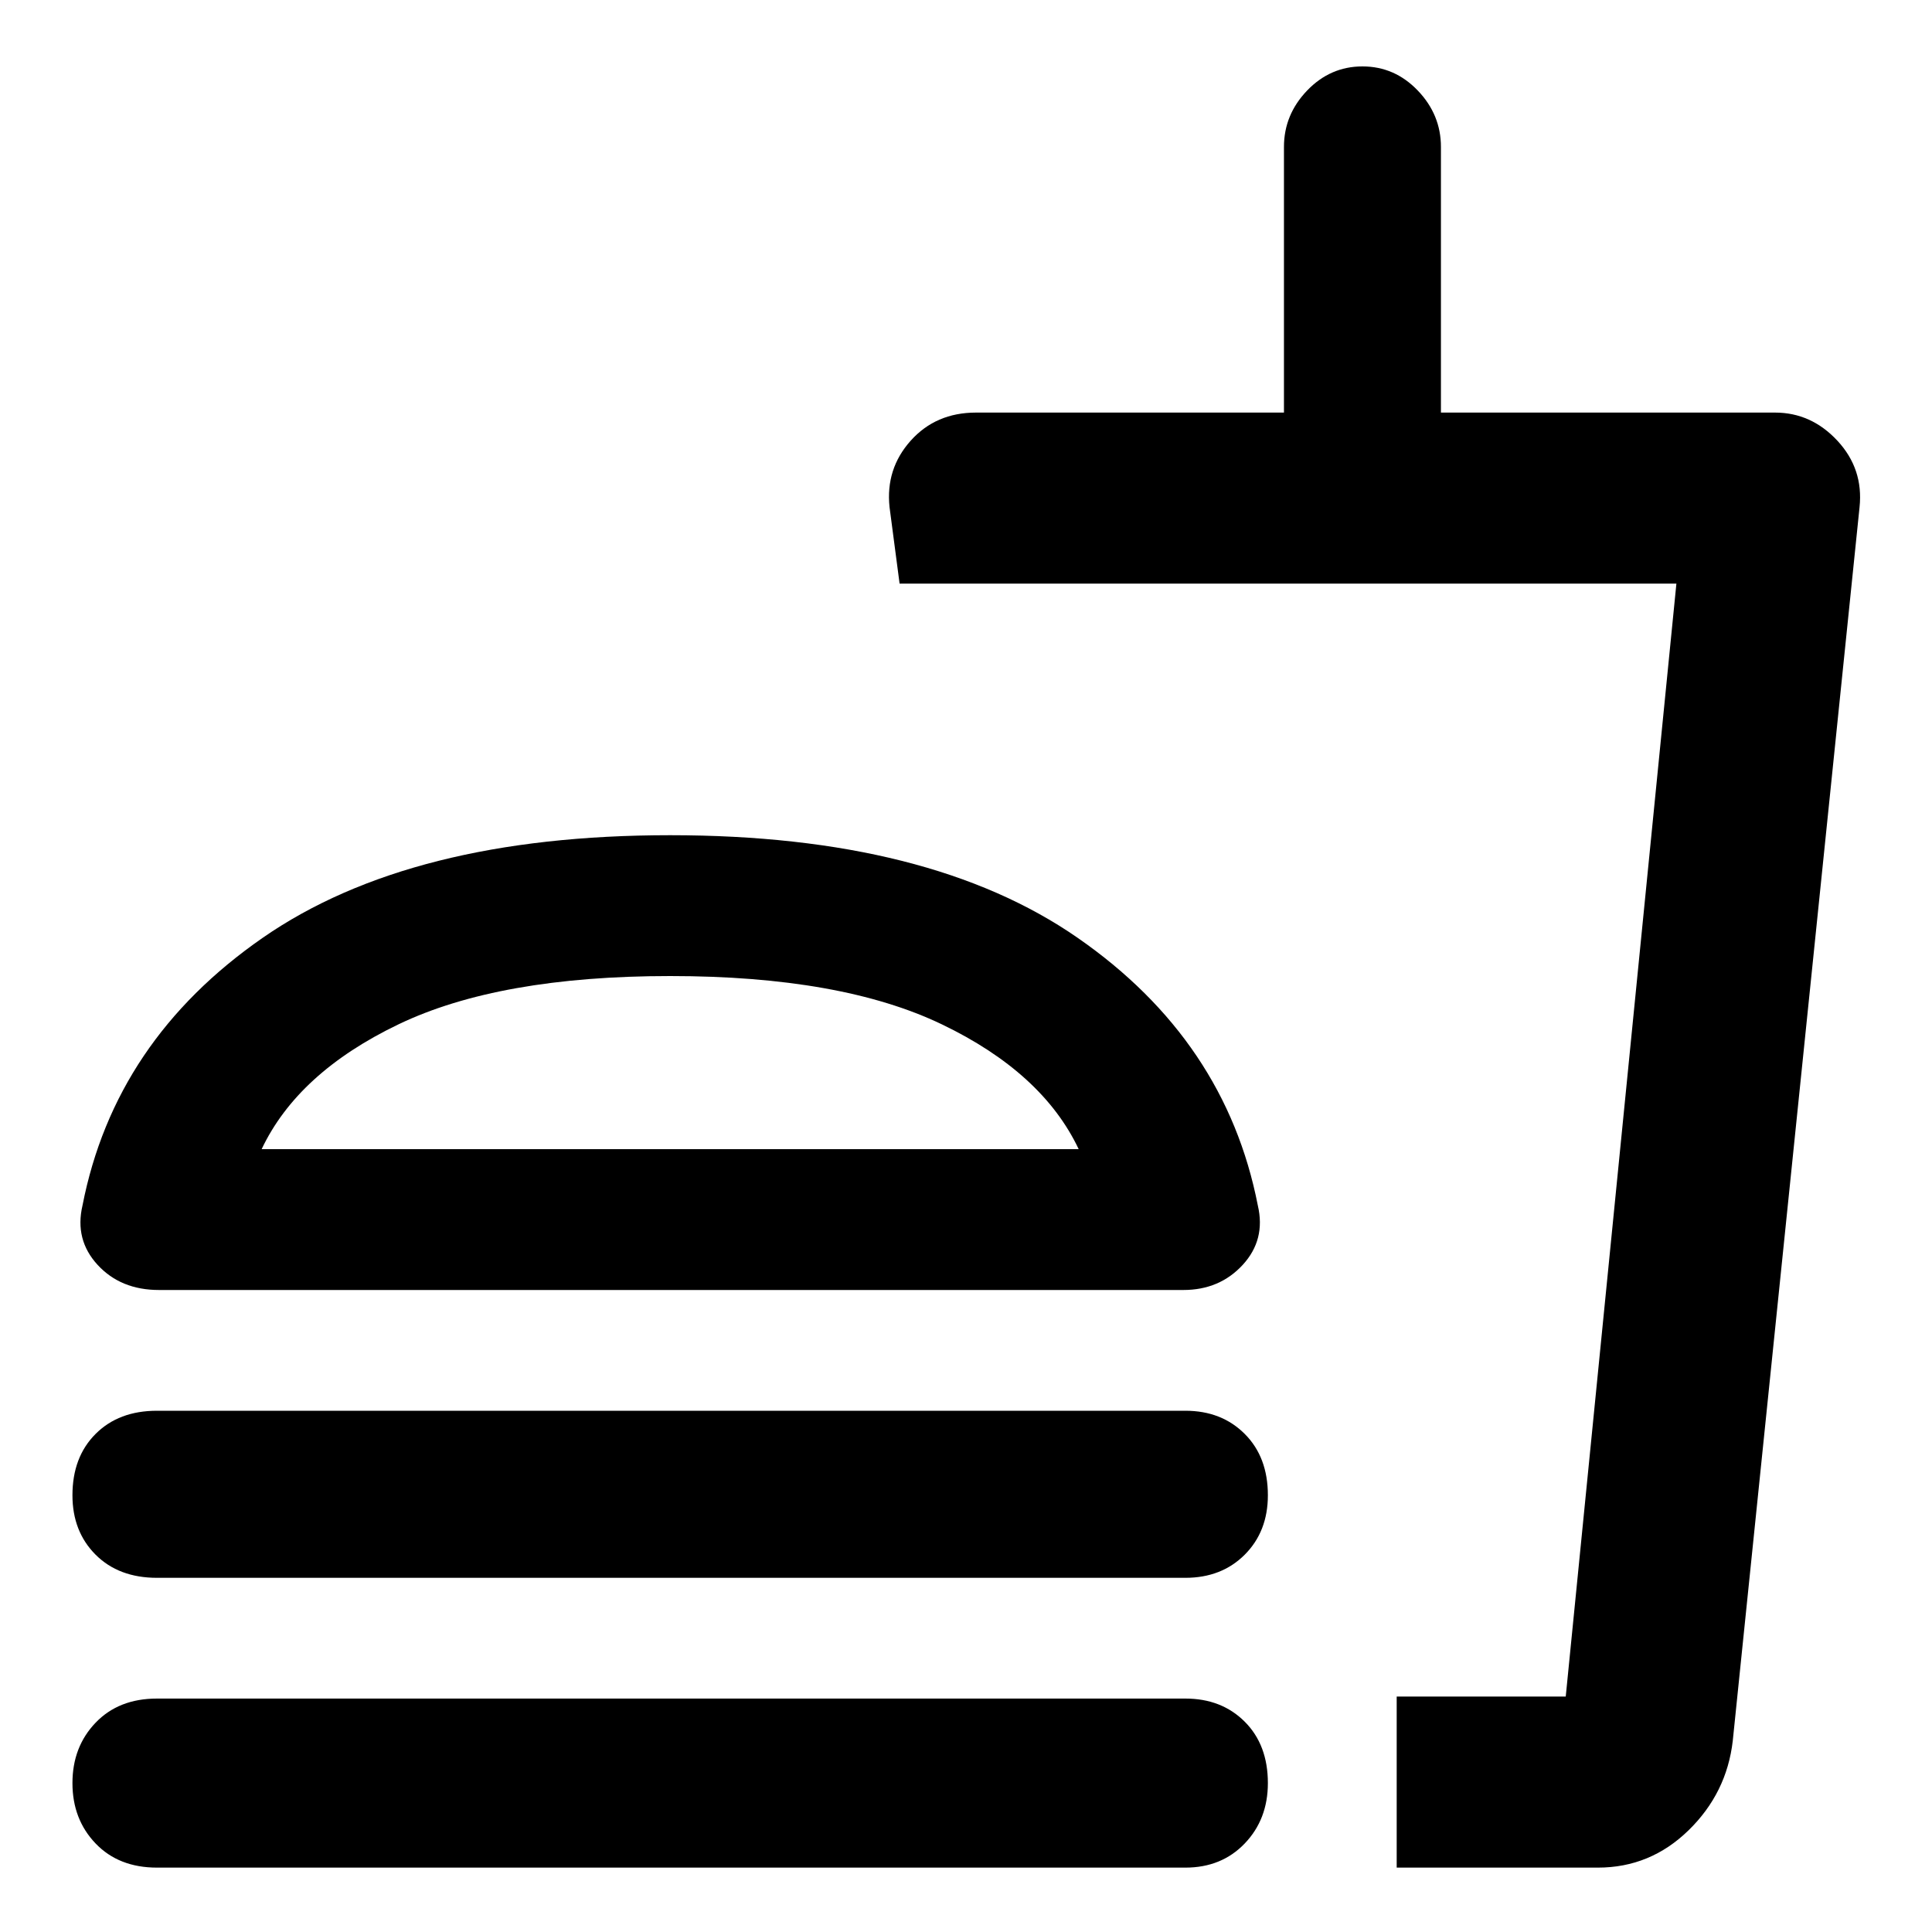 <svg xmlns="http://www.w3.org/2000/svg" height="40" width="40"><path d="M3.25 38.667Q2.458 38.667 1.979 38.167Q1.5 37.667 1.5 36.917Q1.5 36.167 1.979 35.667Q2.458 35.167 3.25 35.167H24.542Q25.292 35.167 25.771 35.646Q26.25 36.125 26.25 36.917Q26.25 37.667 25.771 38.167Q25.292 38.667 24.542 38.667ZM3.292 26.708Q2.5 26.708 2.021 26.188Q1.542 25.667 1.708 24.958Q2.375 21.542 5.438 19.417Q8.5 17.292 13.875 17.292Q19.25 17.292 22.312 19.417Q25.375 21.542 26.042 24.958Q26.208 25.667 25.729 26.188Q25.25 26.708 24.5 26.708ZM3.25 32.667Q2.458 32.667 1.979 32.188Q1.5 31.708 1.5 30.958Q1.5 30.167 1.979 29.688Q2.458 29.208 3.25 29.208H24.542Q25.292 29.208 25.771 29.688Q26.25 30.167 26.25 30.958Q26.25 31.708 25.771 32.188Q25.292 32.667 24.542 32.667ZM28.917 38.667V35.125H32.417L34.708 12.083H18.625L18.417 10.5Q18.333 9.708 18.854 9.125Q19.375 8.542 20.208 8.542H26.583V3.042Q26.583 2.375 27.062 1.875Q27.542 1.375 28.208 1.375Q28.875 1.375 29.354 1.875Q29.833 2.375 29.833 3.042V8.542H36.75Q37.5 8.542 38.042 9.125Q38.583 9.708 38.5 10.5L35.875 36.042Q35.75 37.125 34.958 37.896Q34.167 38.667 33.083 38.667ZM28.917 35.125H32.417H28.917Q28.917 35.125 28.917 35.125Q28.917 35.125 28.917 35.125ZM5.417 23.792H22.333Q21.583 22.208 19.5 21.208Q17.417 20.208 13.875 20.208Q10.333 20.208 8.25 21.208Q6.167 22.208 5.417 23.792ZM5.417 23.792Q6.167 23.792 8.25 23.792Q10.333 23.792 13.875 23.792Q17.417 23.792 19.5 23.792Q21.583 23.792 22.333 23.792Z"/></svg>